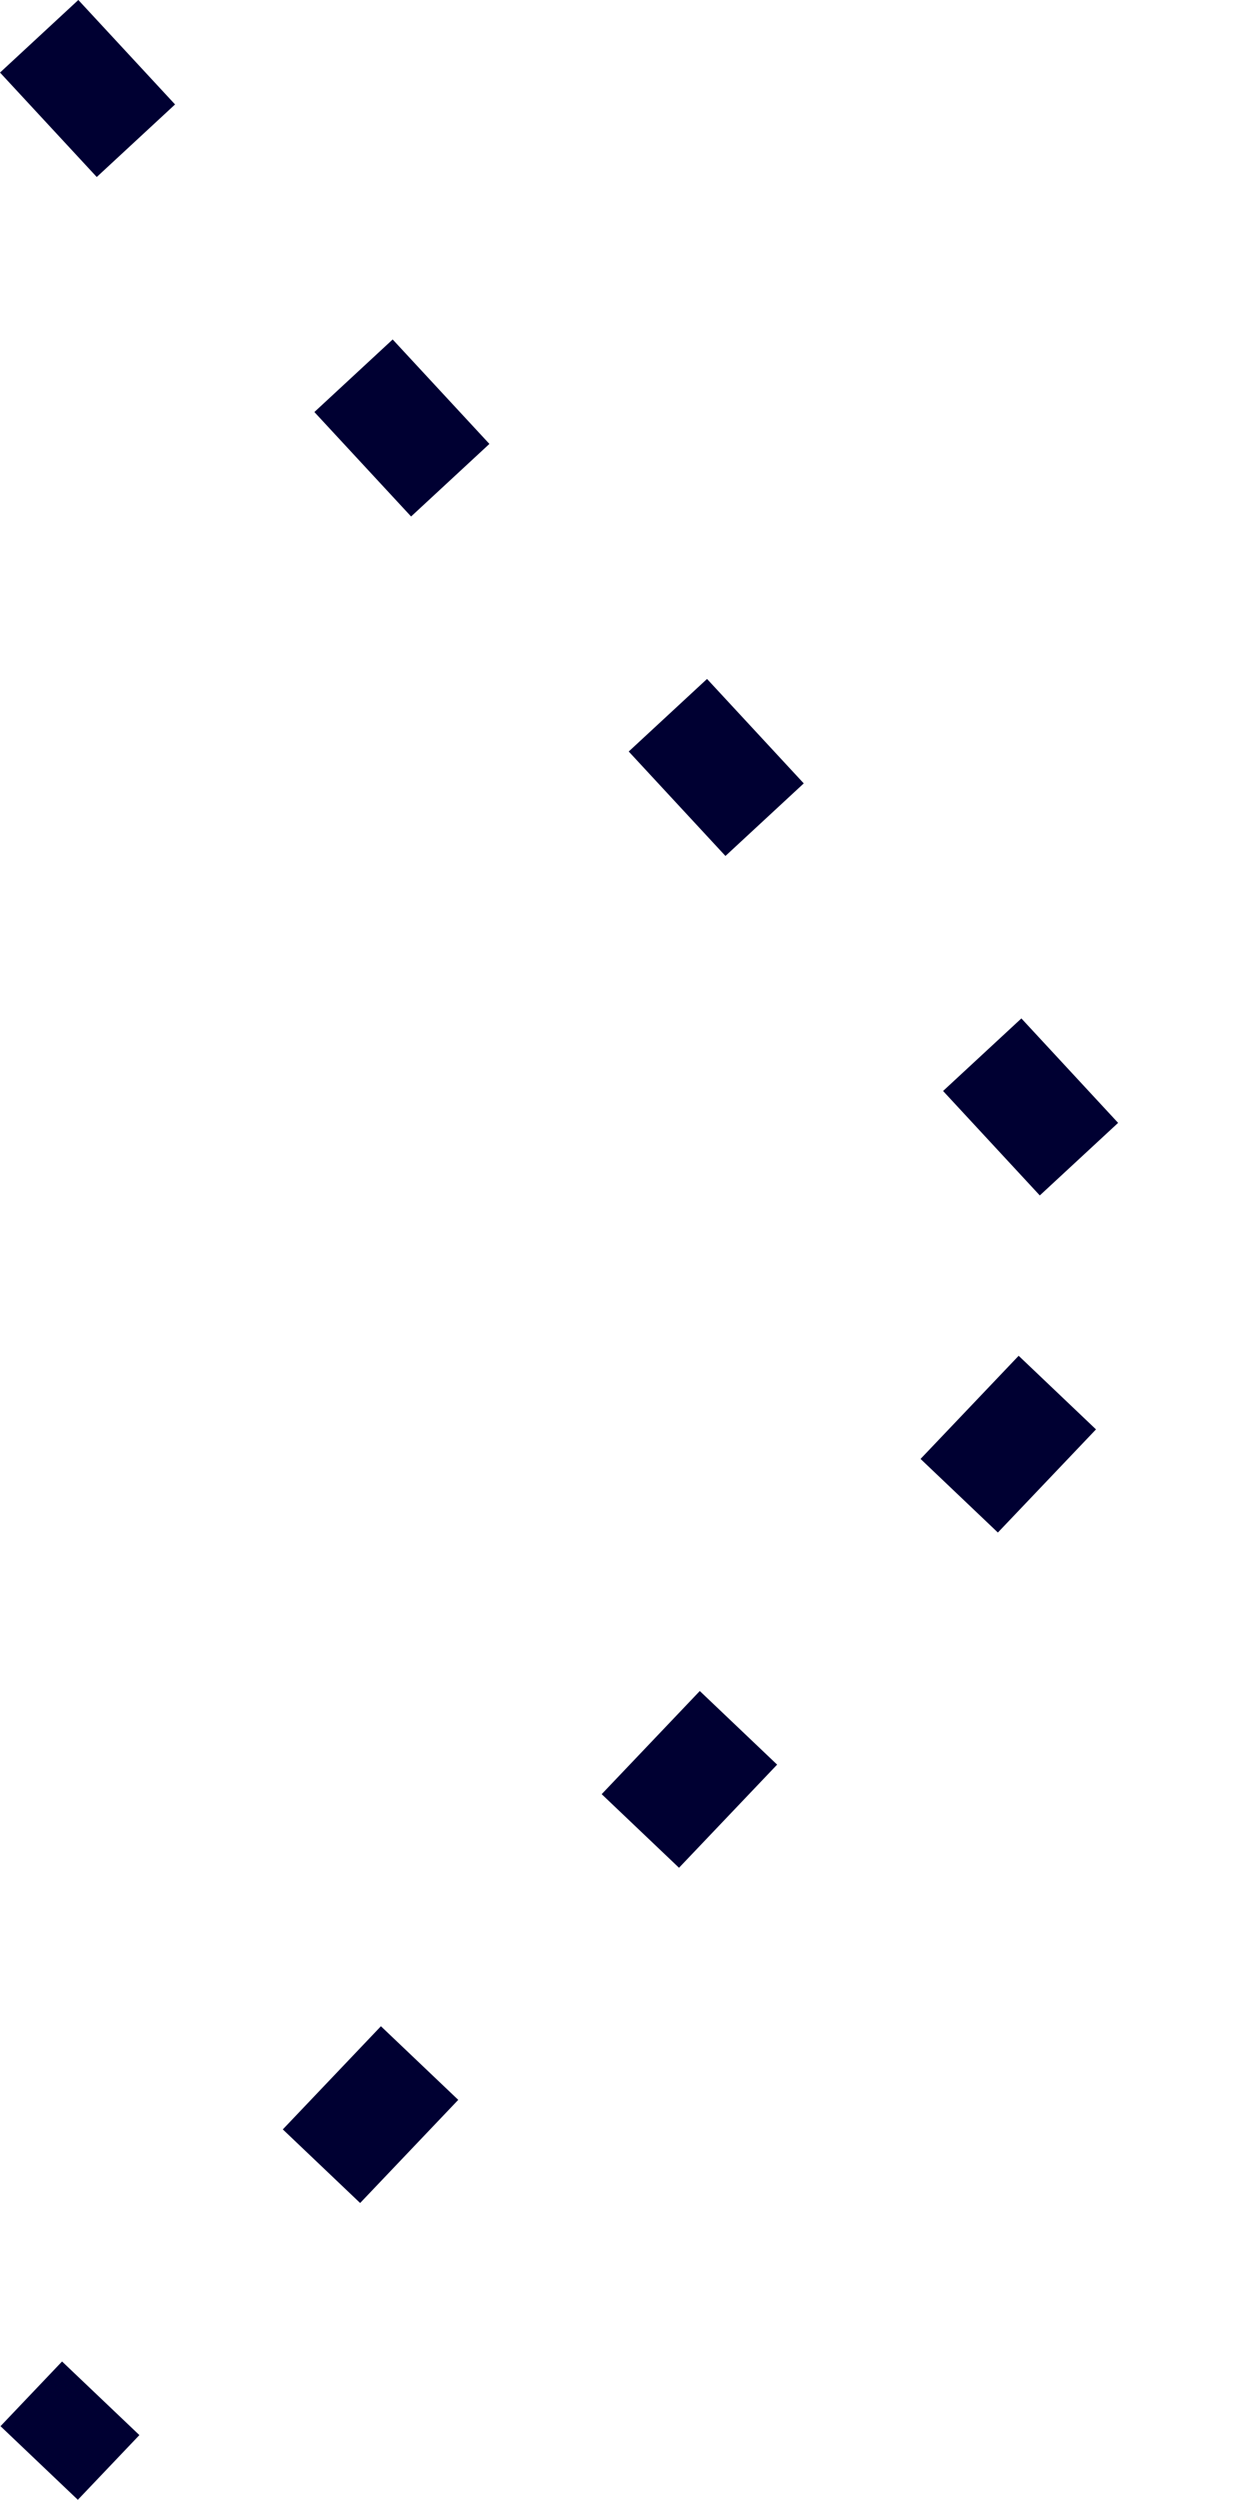 <svg xmlns="http://www.w3.org/2000/svg" viewBox="0 0 35.158 70.226">
  <defs>
    <style>
      .cls-1 {
        fill: none;
        stroke: #000032;
        stroke-width: 3px;
        stroke-dasharray: 4 9;
      }
    </style>
  </defs>
  <path id="Path_44" data-name="Path 44" class="cls-1" d="M0,0,32,34.544,0,68.173" transform="translate(1.101 1.019)"/>
</svg>

